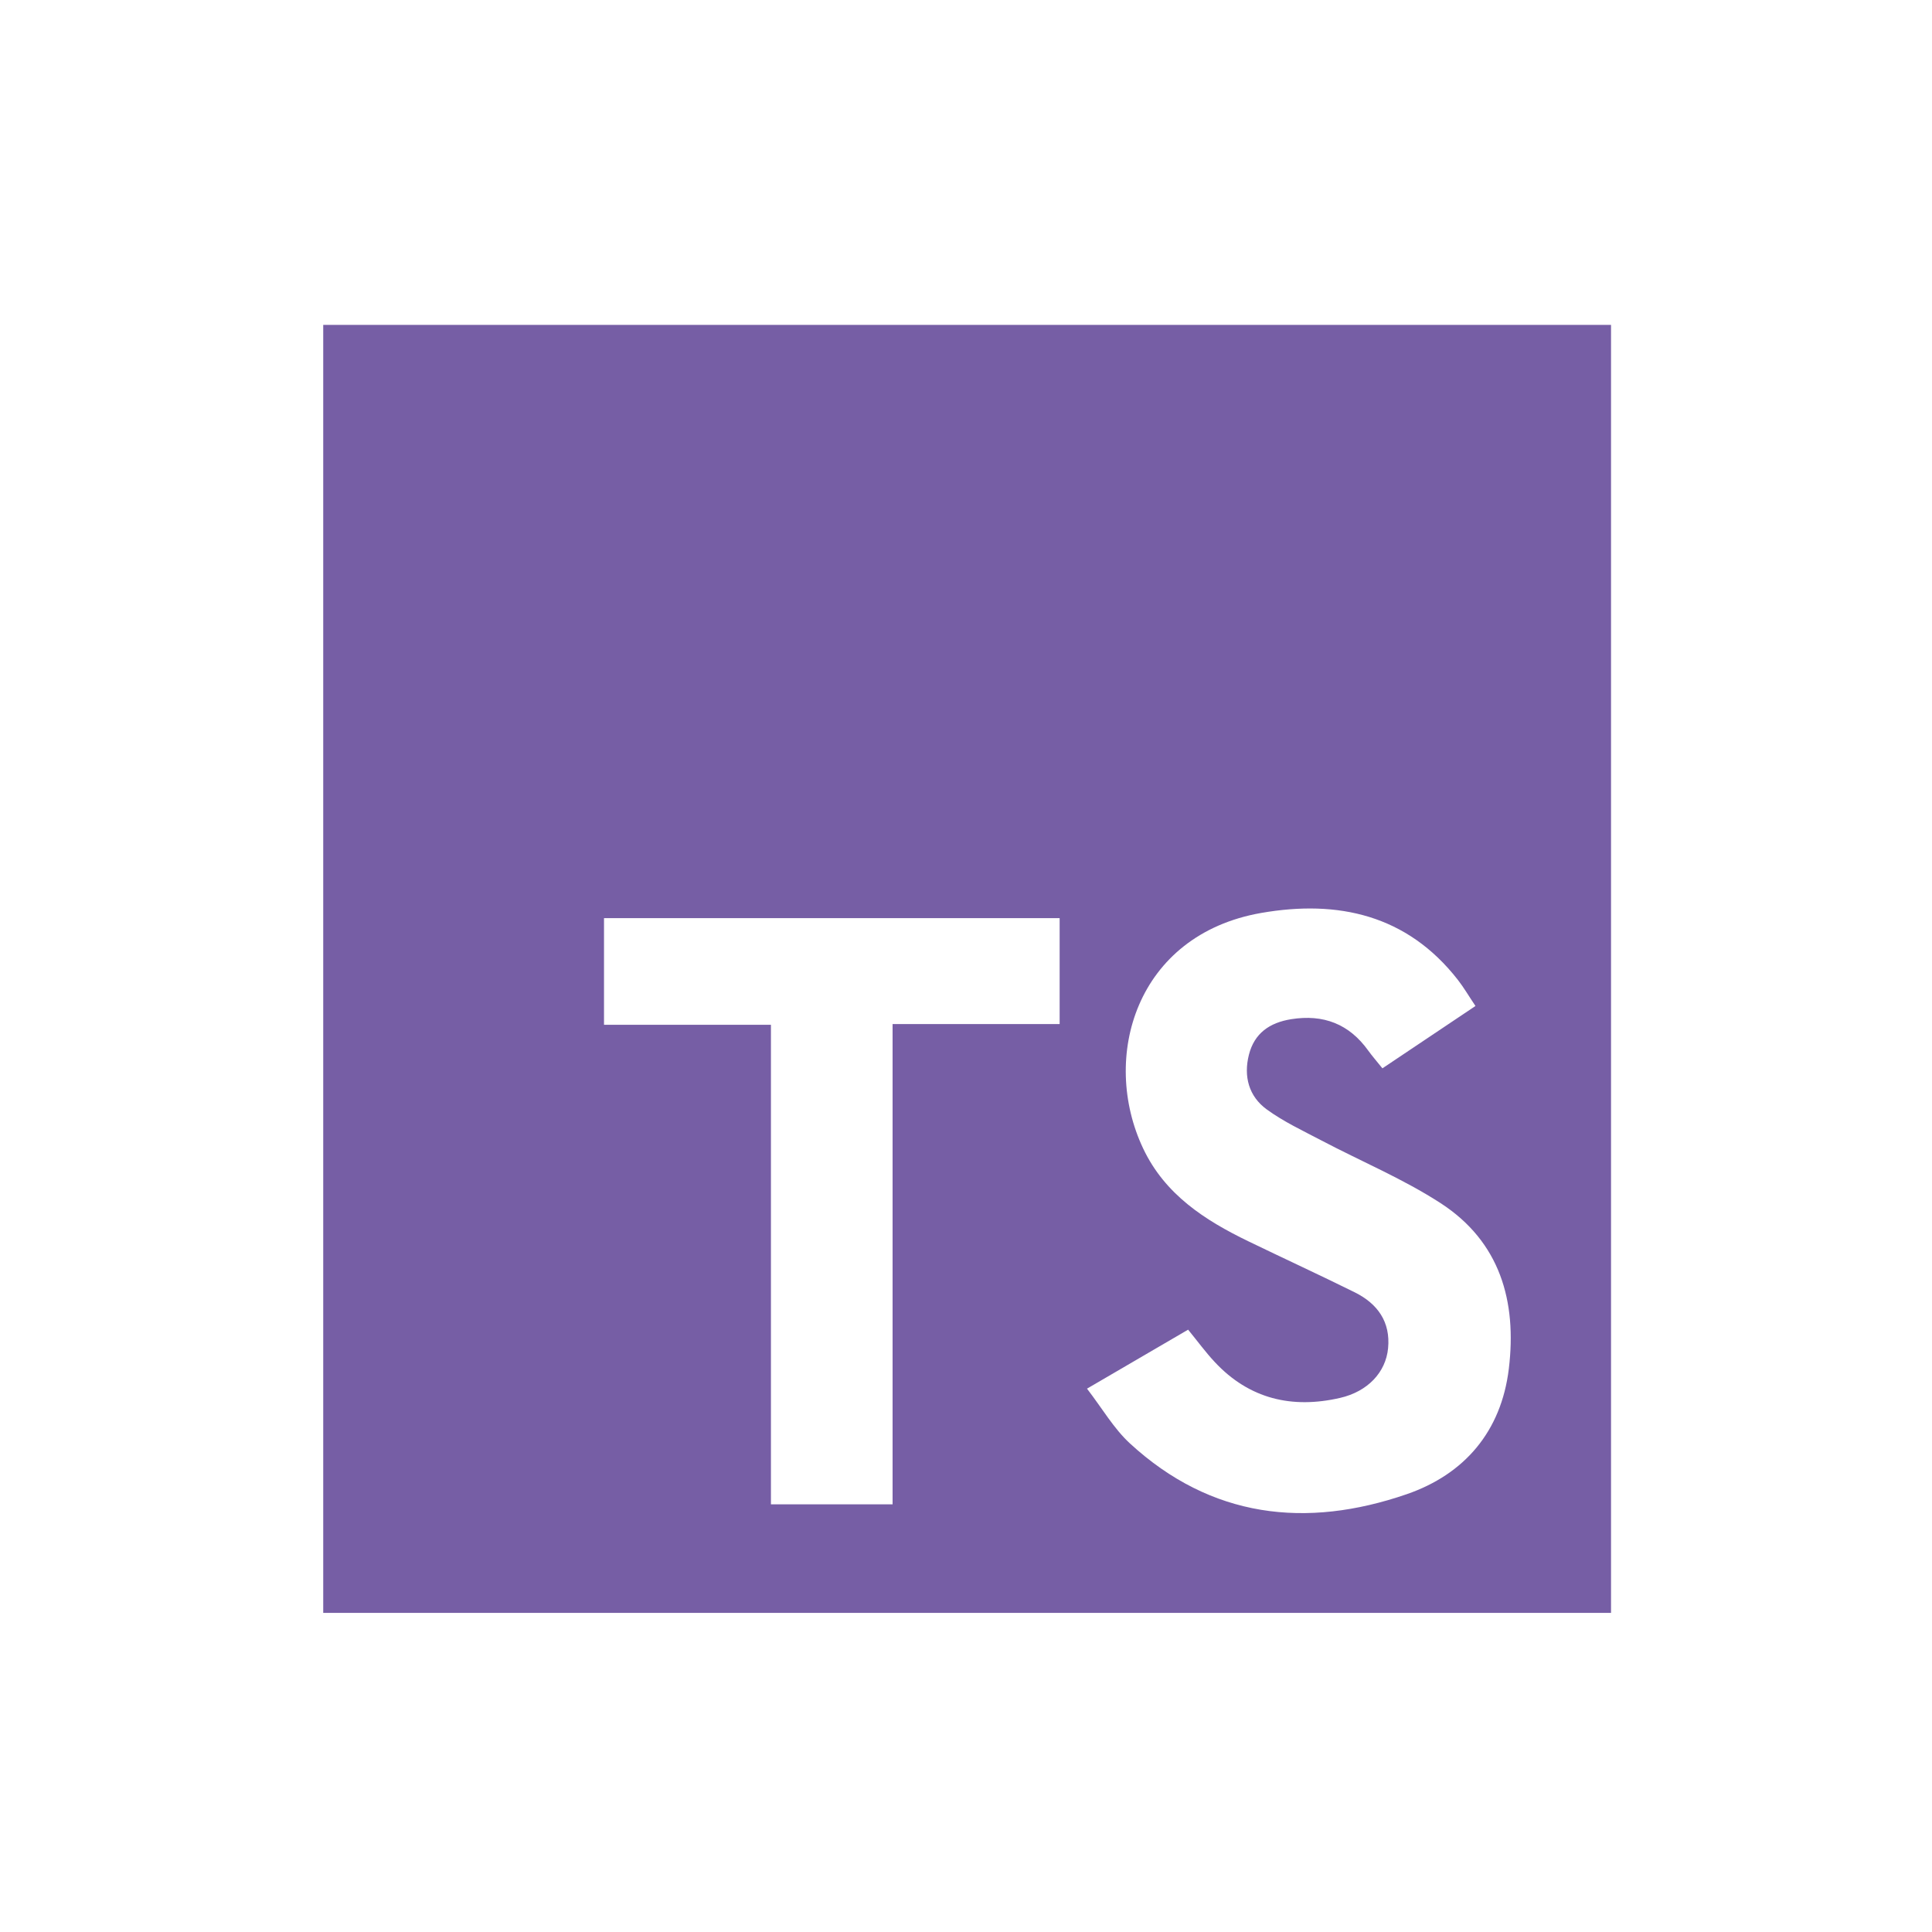 <?xml version="1.0" encoding="utf-8"?>
<!-- Generator: Adobe Illustrator 28.1.0, SVG Export Plug-In . SVG Version: 6.00 Build 0)  -->
<svg version="1.1" id="Camada_1" xmlns="http://www.w3.org/2000/svg" xmlns:xlink="http://www.w3.org/1999/xlink" x="0px" y="0px"
	 viewBox="0 0 300 300" style="enable-background:new 0 0 300 300;" xml:space="preserve">
<style type="text/css">
	.st0{fill:#765EA5;}
</style>
<g>
	<path class="st0" d="M250.16,250.45c-66.79,0-133.29,0-199.97,0c0-66.72,0-133.27,0-200c66.74,0,133.32,0,199.97,0
		C250.16,117.23,250.16,183.86,250.16,250.45z M168.79,215.63c2.37,3.08,4.15,6.18,6.65,8.49c12.61,11.61,27.37,13.28,42.99,7.9
		c8.96-3.09,14.68-9.73,15.86-19.48c1.27-10.5-1.37-19.73-10.6-25.72c-5.82-3.77-12.32-6.48-18.48-9.72
		c-2.89-1.52-5.89-2.92-8.51-4.83c-2.79-2.03-3.62-5.13-2.77-8.49c0.85-3.34,3.21-4.98,6.56-5.52c5.02-0.8,9.01,0.74,11.98,4.89
		c0.62,0.86,1.33,1.66,2.19,2.74c4.88-3.27,9.56-6.4,14.45-9.68c-1.05-1.56-1.81-2.87-2.73-4.05c-7.89-10.13-18.64-12.47-30.53-10.4
		c-19.47,3.4-25.02,22.47-18.34,36.58c3.38,7.14,9.57,11.14,16.36,14.42c5.49,2.66,11.04,5.21,16.51,7.92
		c3.52,1.75,5.56,4.58,5.16,8.68c-0.36,3.73-3.15,6.72-7.47,7.71c-7.44,1.71-14.08,0.17-19.43-5.56c-1.41-1.5-2.63-3.18-4.15-5.04
		C179.38,209.45,174.33,212.4,168.79,215.63z M138.6,233.59c0-24.92,0-49.54,0-74.57c8.87,0,17.43,0,25.94,0c0-5.71,0-10.99,0-16.45
		c-23.68,0-47.1,0-70.75,0c0,5.57,0,10.86,0,16.56c8.58,0,17.04,0,25.92,0c0,25.03,0,49.66,0,74.46
		C126.1,233.59,132.06,233.59,138.6,233.59z"/>
</g>
</svg>
